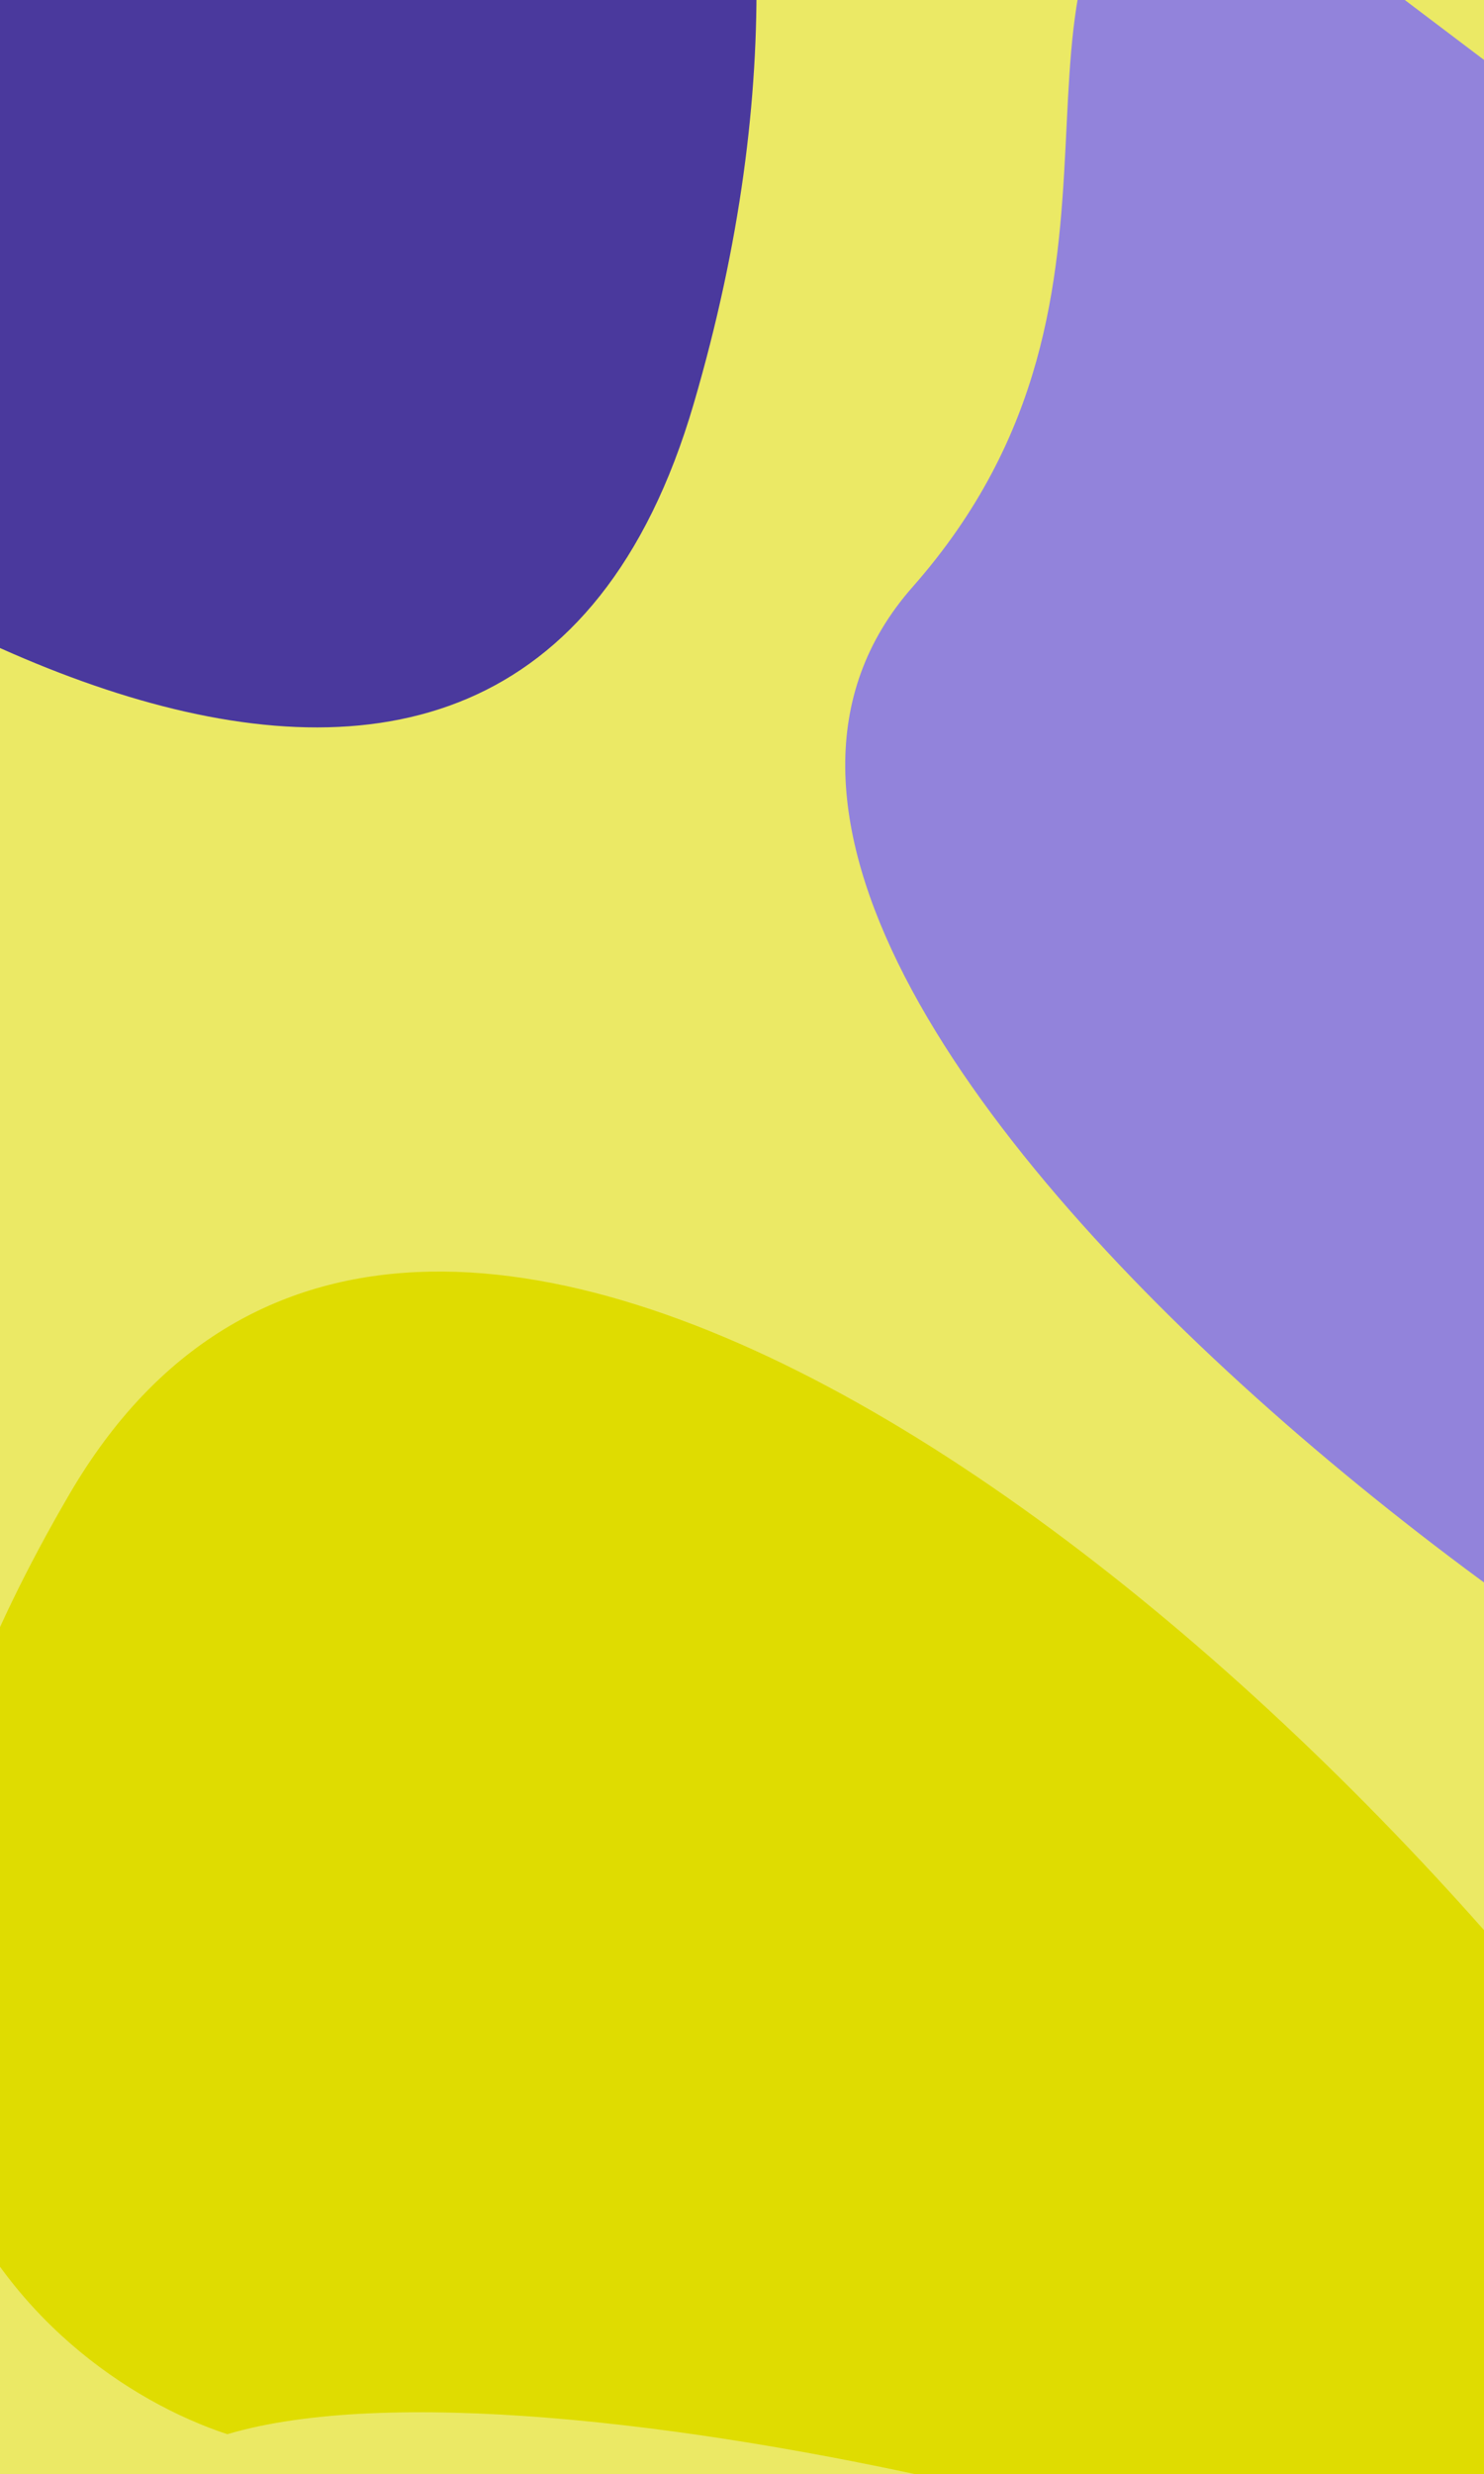 <svg width="353" height="588" viewBox="0 0 353 588" fill="none" xmlns="http://www.w3.org/2000/svg">
<g id="BG" clip-path="url(#clip0_586_4337)">
<rect width="353" height="588" fill="#EBE965"/>
<g id="Vector 6" filter="url(#filter0_f_586_4337)">
<path d="M-109.5 -95L-130 65C-50.333 139 120.2 248.8 165 96C209.8 -56.8 143.333 -152 104.5 -180.5L-109.5 -95Z" fill="#4A399D"/>
<path d="M280.573 -40.5C229.739 -7 280.237 67.913 217.073 139.5C127.073 241.5 443.667 458 488.5 443.5L389.073 41.5L280.573 -40.5Z" fill="#9283DB"/>
<path d="M-167.927 625C-65.927 616 129.673 628.8 96.073 752C62.473 875.2 -50.261 855.333 -102.427 830C-131.094 792.667 -184.327 699.4 -167.927 625Z" fill="#9283DB"/>
<path d="M409.5 531.5C312 385.5 99.373 213.4 16.573 355C-66.227 496.6 7.073 563 54.073 578.5C128.739 556.333 337.1 609.6 381.5 648C425.9 686.4 246.406 709.333 175.073 760C117.739 808.667 40.273 901 189.073 881C337.873 861 462.073 696.667 505.573 617L409.5 531.5Z" fill="#DFDC01"/>
</g>
</g>
<defs>
<filter id="filter0_f_586_4337" x="-371" y="-380.5" width="1076.57" height="1464.29" filterUnits="userSpaceOnUse" color-interpolation-filters="sRGB">
<feFlood flood-opacity="0" result="BackgroundImageFix"/>
<feBlend mode="normal" in="SourceGraphic" in2="BackgroundImageFix" result="shape"/>
<feGaussianBlur stdDeviation="100" result="effect1_foregroundBlur_586_4337"/>
</filter>
<clipPath id="clip0_586_4337">
<rect width="353" height="588" fill="white"/>
</clipPath>
</defs>
</svg>
